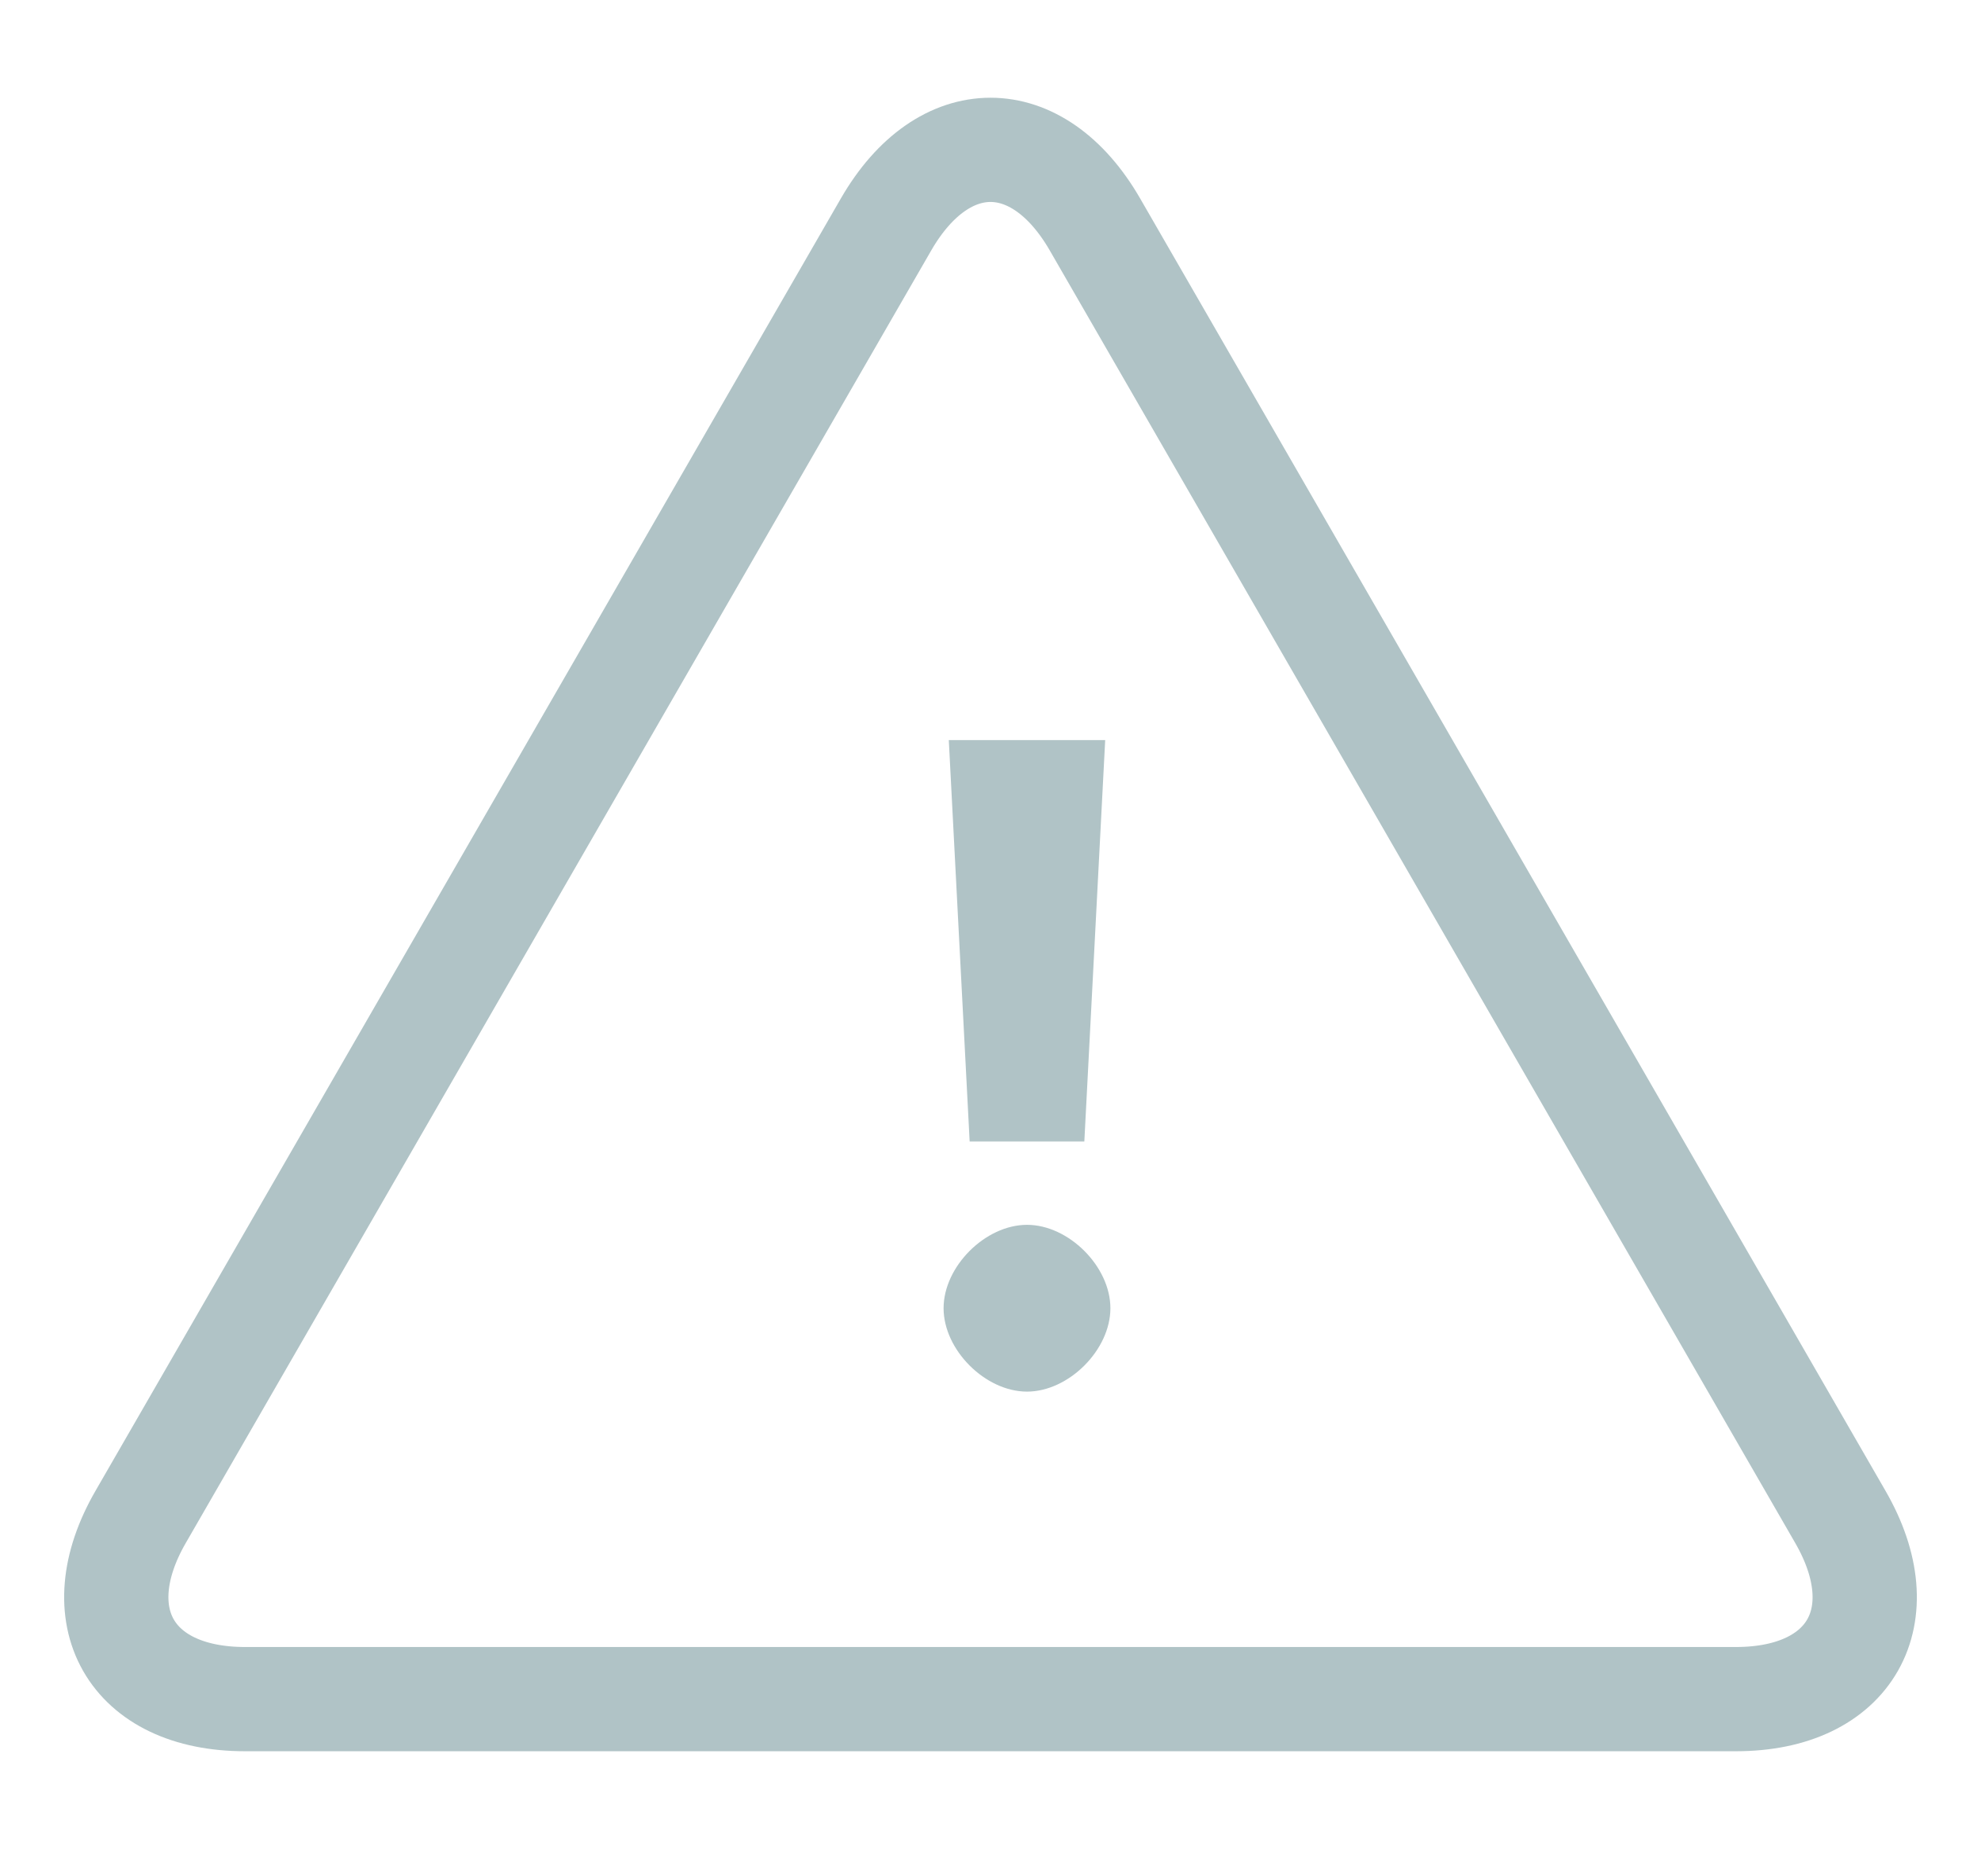 <svg xmlns="http://www.w3.org/2000/svg" xmlns:xlink="http://www.w3.org/1999/xlink" id="Layer_1" x="0" y="0" version="1.1" viewBox="0 0 38 36" xml:space="preserve" style="enable-background:new 0 0 38 36"><style type="text/css">.st1{fill:#b0c3c6}.st4{fill:none;stroke:#b0c3c6;stroke-width:2;stroke-miterlimit:10}</style><g><g><path d="M4.7,32.6c-2.2,0-3.1-1.6-2-3.5L17,4.3c1.1-1.9,2.9-1.9,4,0l14.3,24.8c1.1,1.9,0.2,3.5-2,3.5H4.7z" class="st4"/></g><g><path d="M20.8,24c0.3,0.3,0.5,0.7,0.5,1.1c0,0.4-0.2,0.8-0.5,1.1c-0.3,0.3-0.7,0.5-1.1,0.5c-0.4,0-0.8-0.2-1.1-0.5 c-0.3-0.3-0.5-0.7-0.5-1.1c0-0.4,0.2-0.8,0.5-1.1c0.3-0.3,0.7-0.5,1.1-0.5C20.1,23.5,20.5,23.7,20.8,24z M18.6,21.9l-0.4-7.7h3 l-0.4,7.7H18.6z" class="st1"/></g></g></svg>